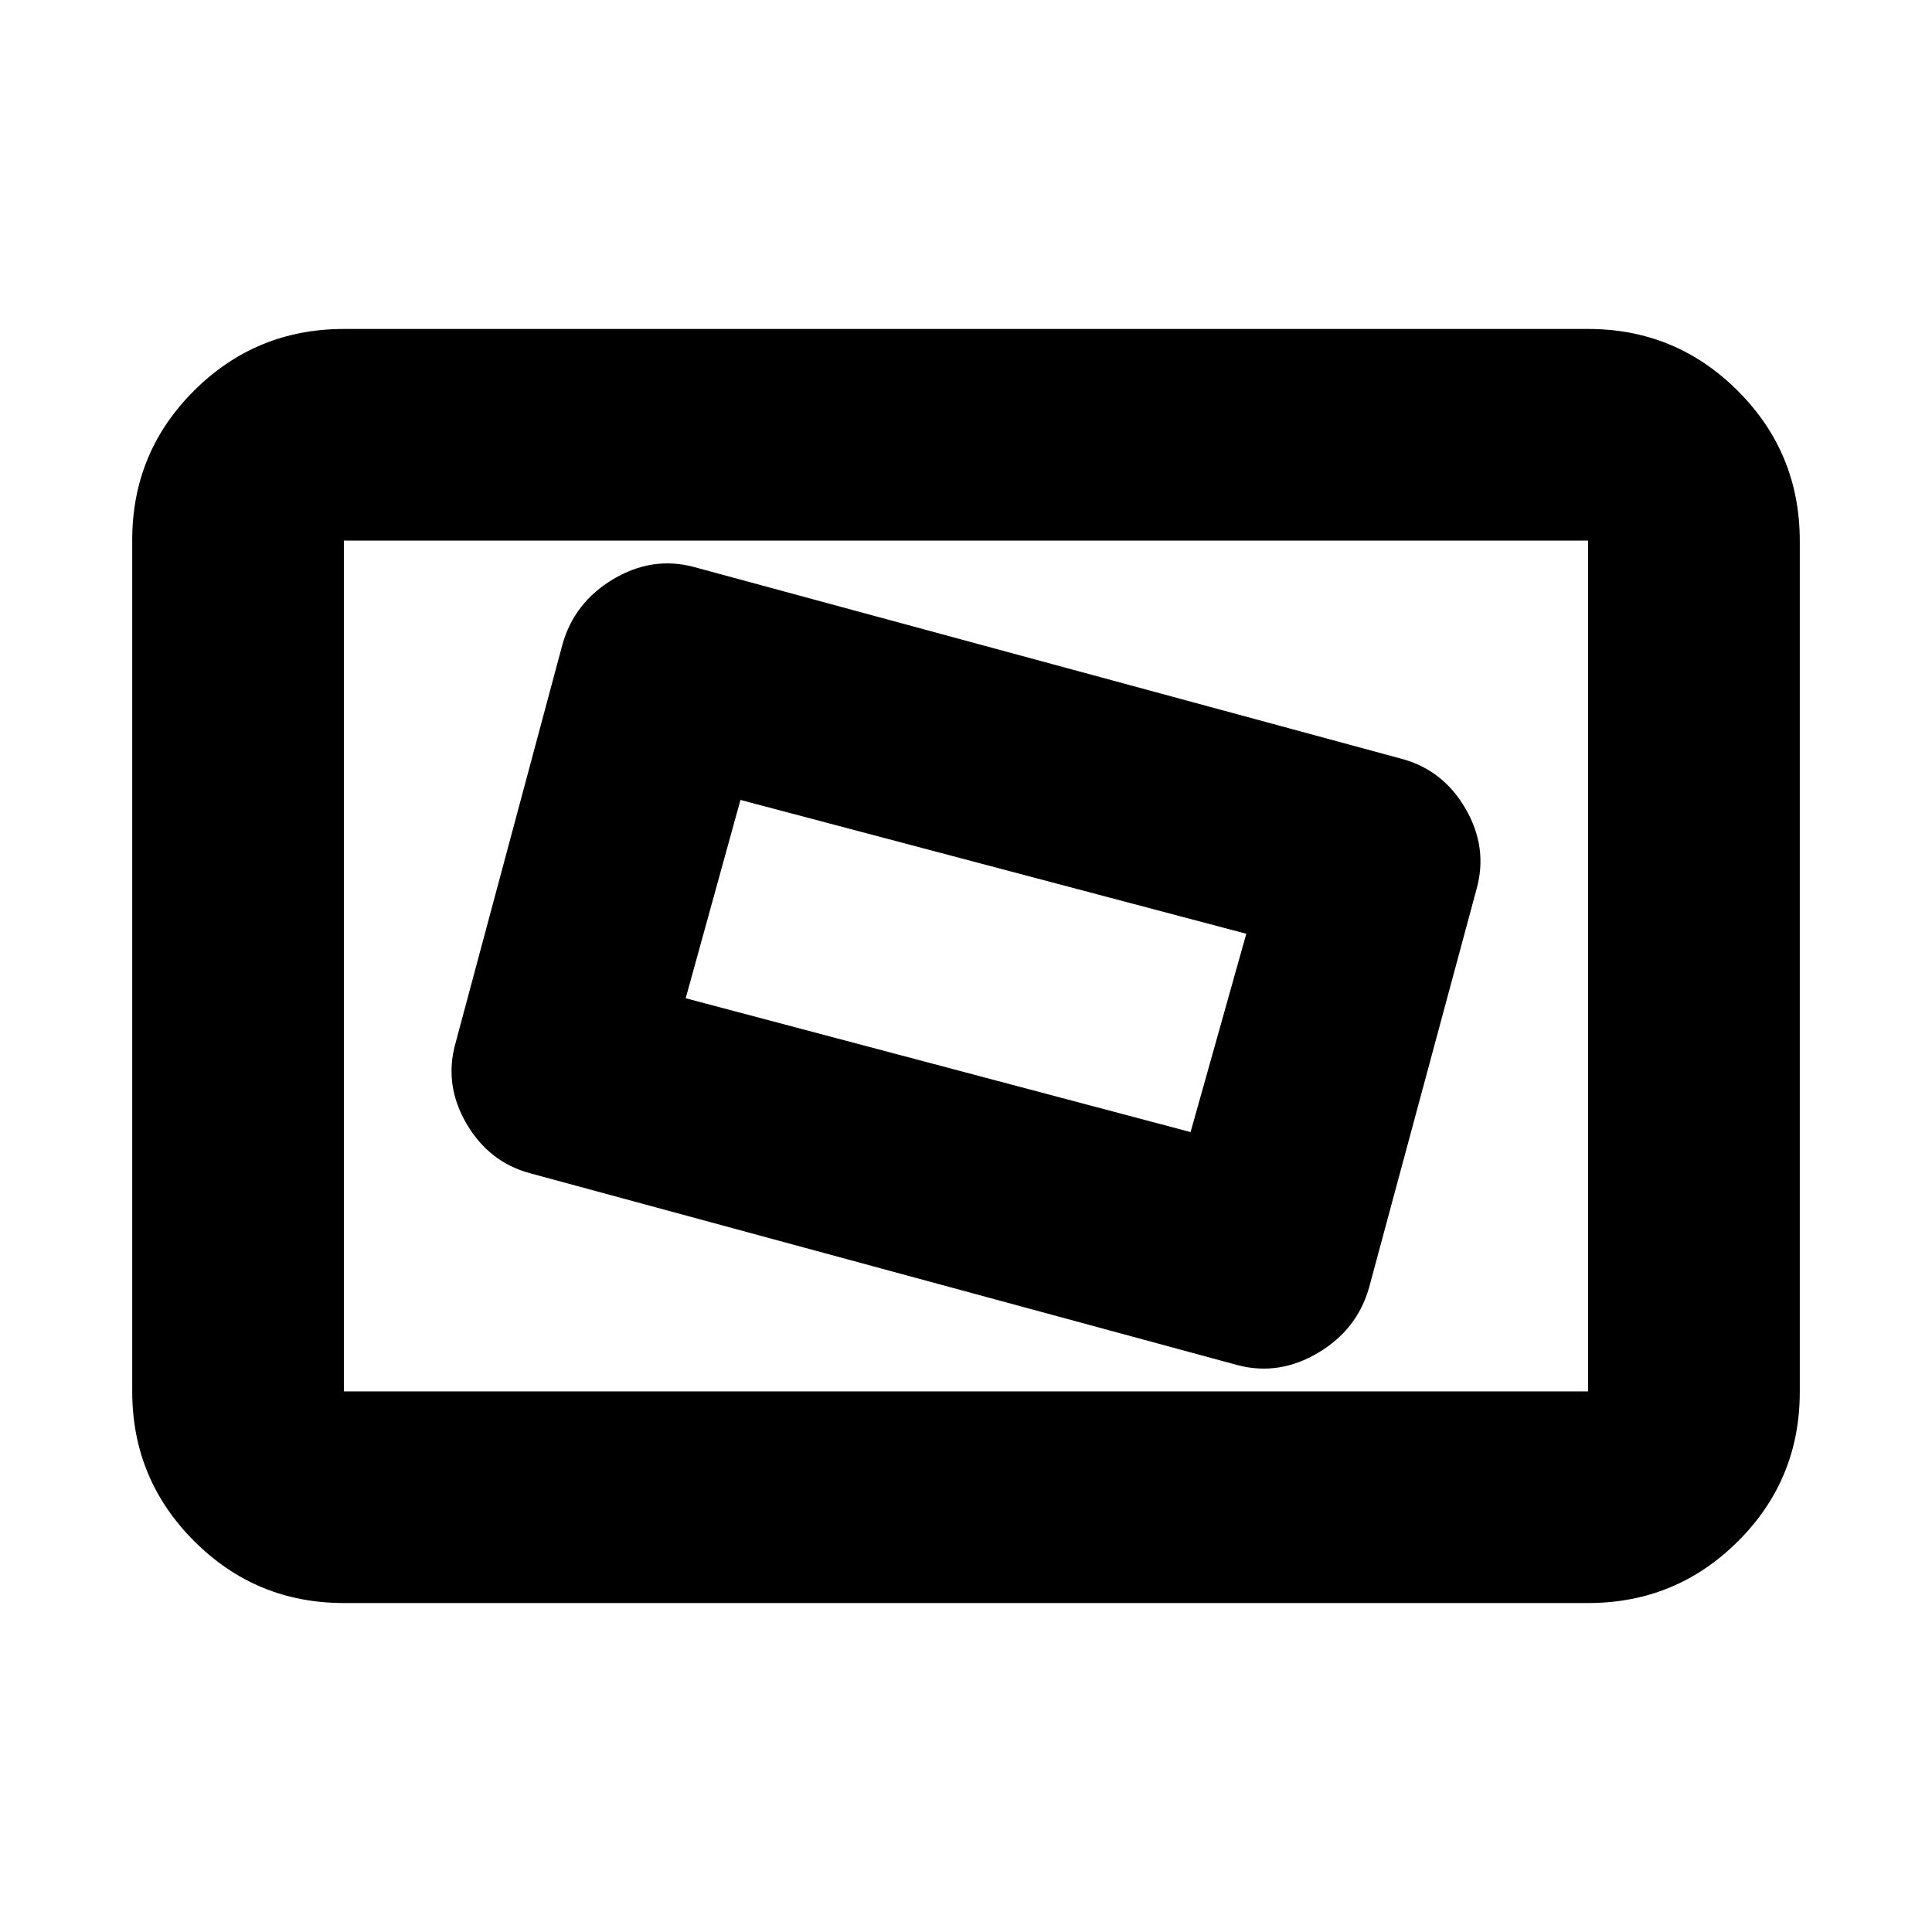 <svg xmlns="http://www.w3.org/2000/svg" height="20" viewBox="0 -960 960 960" width="20"><path d="M170.87-163.46q-43.63 0-74.4-30.78-30.77-30.78-30.77-74.43v-422.98q0-43.65 30.77-74.27 30.77-30.62 74.4-30.62h618.26q43.63 0 74.4 30.78 30.77 30.78 30.77 74.43v422.98q0 43.65-30.77 74.27-30.77 30.62-74.4 30.62H170.87Zm0-105.17h618.26v-422.74H170.87v422.74Zm509.39-51.49 53.46-198.2q5.69-20.57-5.52-39.89-11.22-19.31-31.9-24.79l-352.04-95.41q-20.43-5.24-39.63 6.24-19.2 11.47-25.12 32.29l-53.23 198.44q-5.69 20.57 5.52 39.77 11.22 19.19 31.66 24.67l351.8 95.41q20.44 5.24 39.75-6.24 19.32-11.47 25.25-32.29Zm-88.67-77.36-250.87-66.5 27.21-98.54 251.35 66.5-27.69 98.54ZM170.87-268.63v-422.74 422.74Z"/></svg>